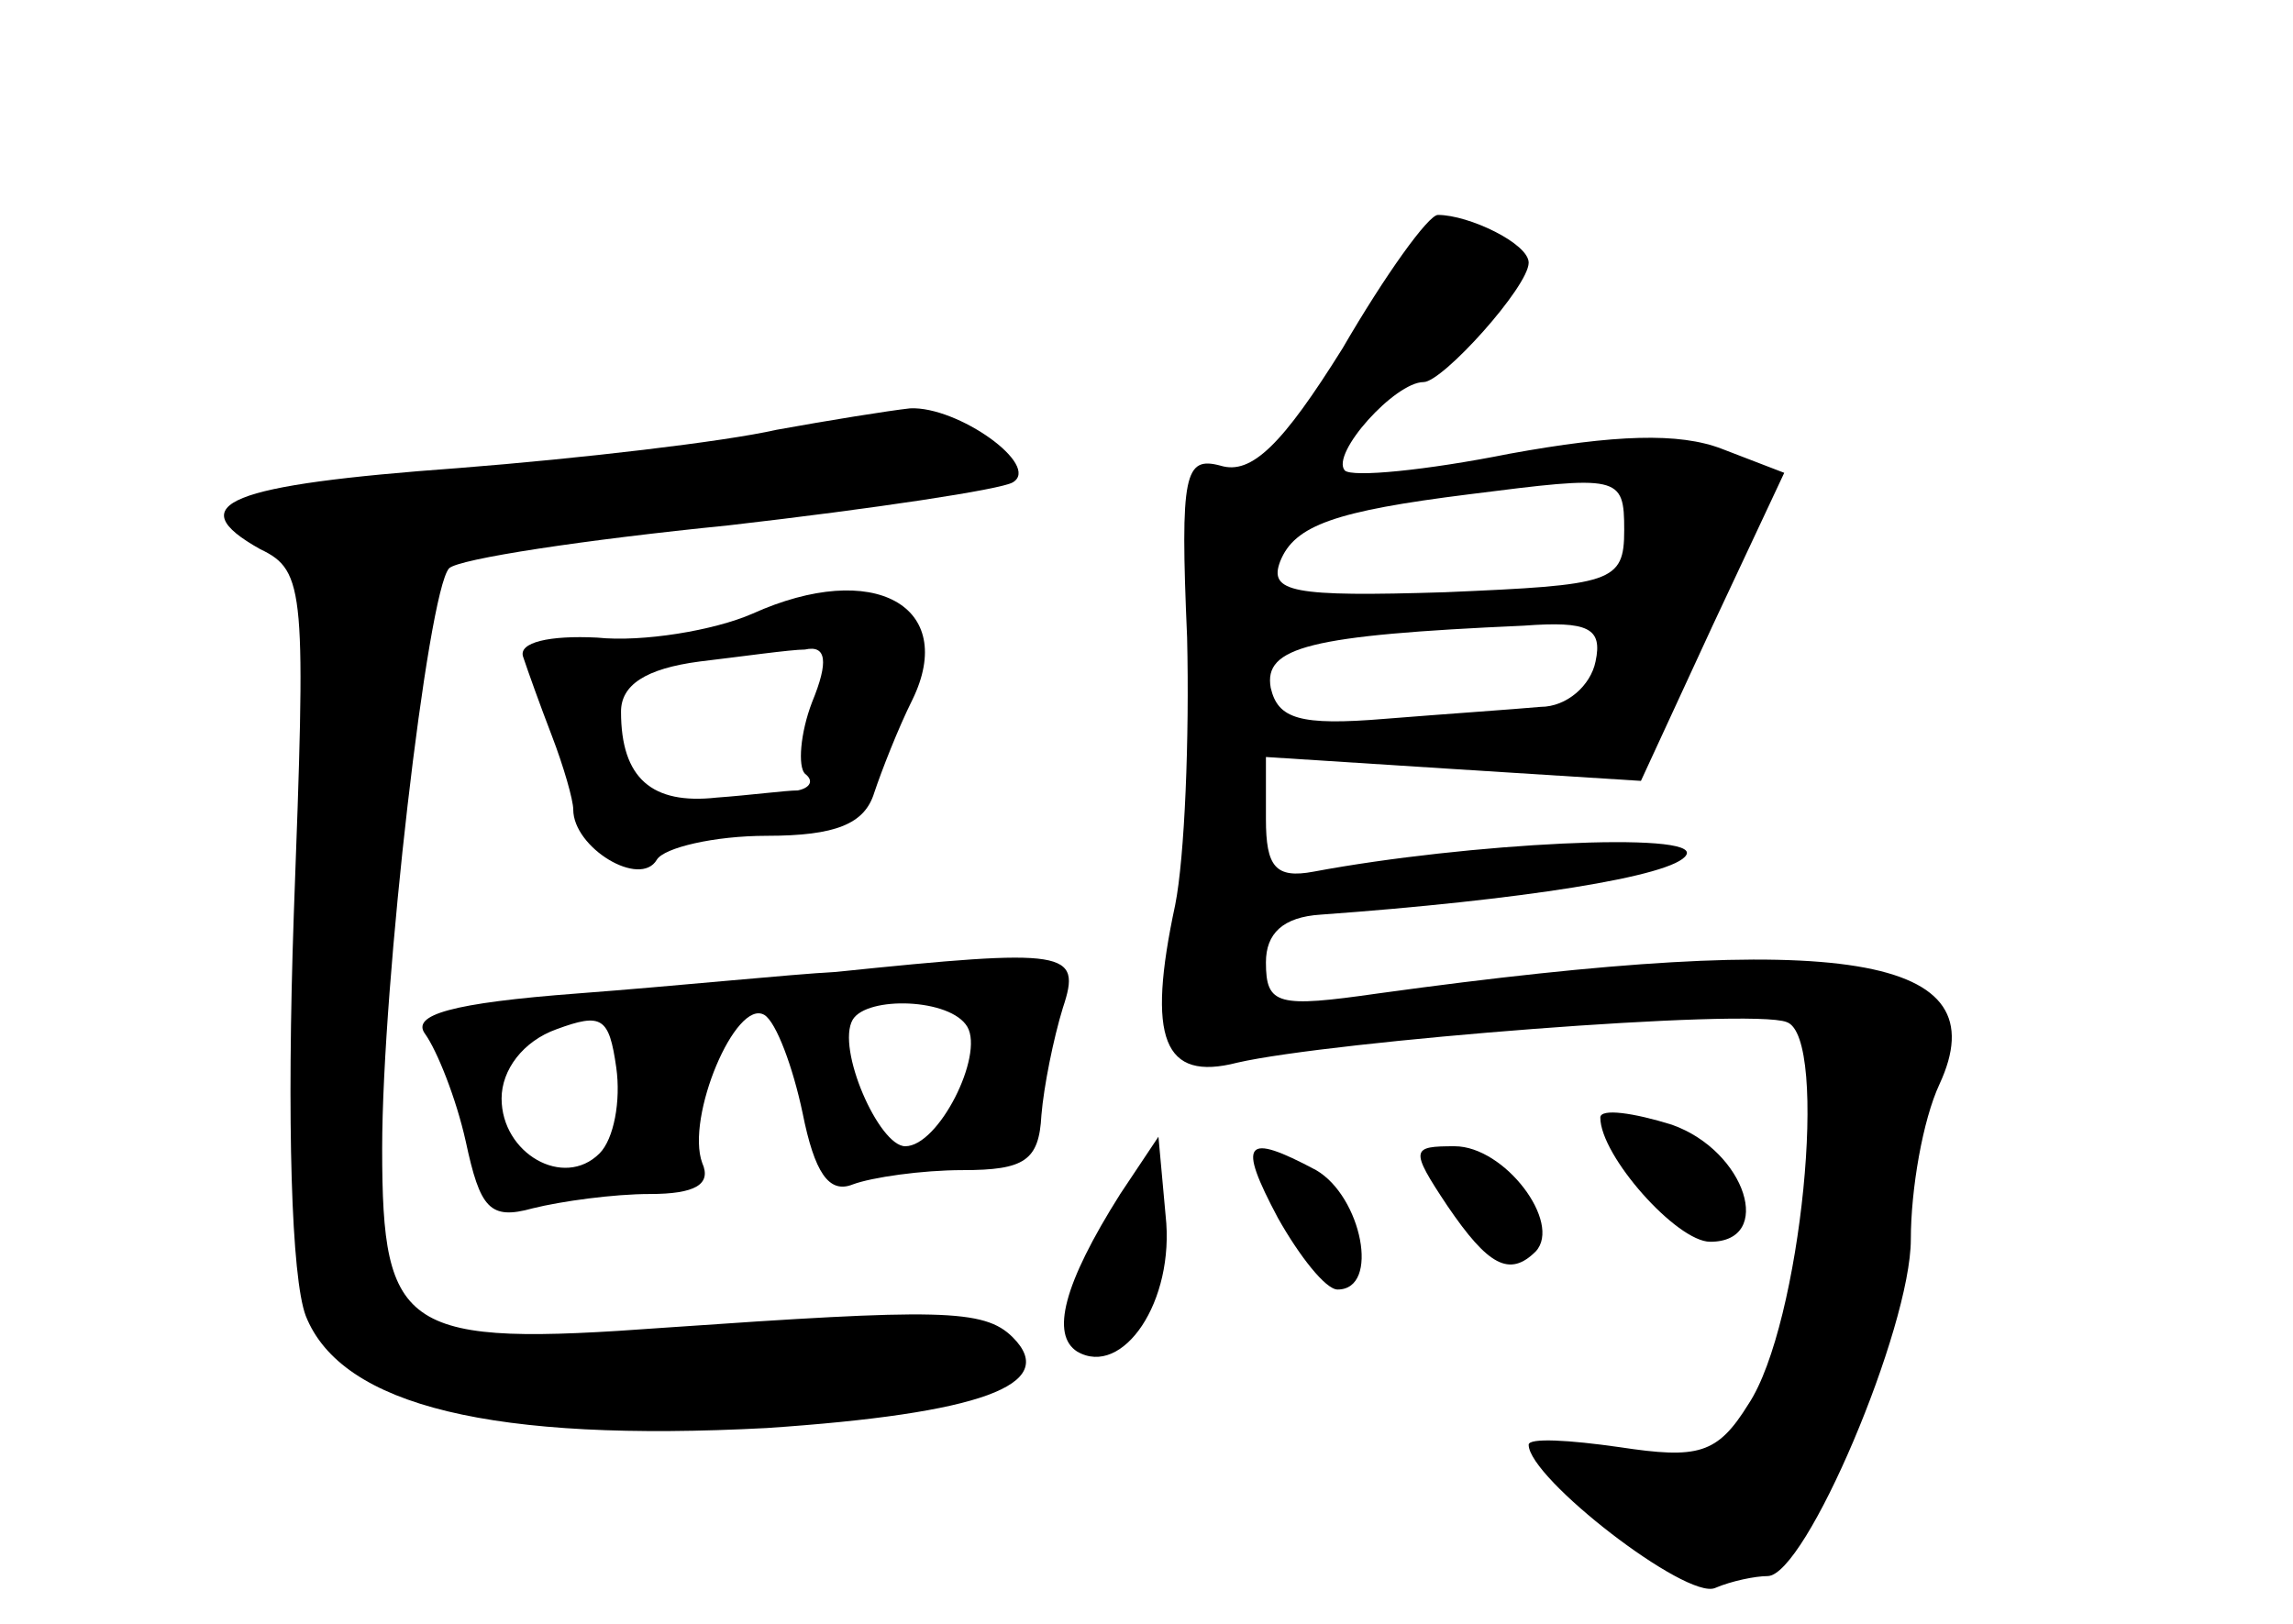 <?xml version="1.0" standalone="no"?>
<!DOCTYPE svg PUBLIC "-//W3C//DTD SVG 20010904//EN"
 "http://www.w3.org/TR/2001/REC-SVG-20010904/DTD/svg10.dtd">
<svg version="1.0" xmlns="http://www.w3.org/2000/svg"
 width="96pt" height="68pt" viewBox="0 0 96 68"
 preserveAspectRatio="xMidYMid meet">
<g transform="translate(0,68) scale(0.1,-0.1)"
fill="#000000" stroke="none">
<path d="M562 534 c-25 -40 -38 -53 -51 -49 -15 4 -17 -3 -14 -72 1 -42 -1
-92 -5 -112 -12 -56 -5 -74 26 -66 39 9 215 23 230 17 18 -6 6 -127 -16 -160
-13 -21 -21 -23 -54 -18 -21 3 -38 4 -38 1 0 -14 66 -65 78 -60 7 3 17 5 22 5
16 0 60 104 60 141 0 21 5 50 12 65 25 54 -39 65 -235 38 -42 -6 -47 -5 -47
13 0 12 7 19 23 20 83 6 148 16 153 25 6 10 -92 5 -156 -7 -16 -3 -20 2 -20
22 l0 26 78 -5 79 -5 30 65 30 64 -26 10 c-18 7 -45 6 -89 -2 -35 -7 -66 -10
-69 -7 -6 7 21 37 33 37 8 0 44 40 44 50 0 8 -25 20 -38 20 -4 0 -22 -25 -40
-56z m118 -76 c0 -22 -5 -23 -75 -26 -64 -2 -74 0 -69 13 6 15 23 21 79 28 63
8 65 8 65 -15z m-12 -55 c-2 -10 -12 -19 -23 -19 -11 -1 -40 -3 -65 -5 -36 -3
-45 0 -48 13 -3 17 16 22 106 26 27 2 33 -1 30 -15z"/>
<path d="M325 500 c-22 -5 -82 -12 -133 -16 -96 -7 -117 -15 -83 -34 19 -9 19
-18 14 -153 -3 -87 -1 -152 5 -168 15 -38 79 -53 193 -47 89 6 123 18 103 38
-12 12 -31 12 -146 4 -109 -8 -118 -2 -118 75 0 69 19 233 28 243 4 4 57 12
117 18 61 7 114 15 119 18 12 7 -23 32 -43 31 -9 -1 -34 -5 -56 -9z"/>
<path d="M315 423 c-16 -7 -46 -12 -65 -10 -20 1 -33 -2 -31 -8 2 -6 7 -20 12
-33 5 -13 9 -27 9 -31 0 -16 28 -33 35 -21 3 5 24 10 46 10 29 0 41 5 45 18 3
9 10 27 16 39 19 39 -16 59 -67 36z m25 -37 c-5 -13 -6 -27 -3 -30 4 -3 2 -6
-3 -7 -5 0 -20 -2 -34 -3 -27 -3 -40 8 -40 36 0 11 10 18 33 21 17 2 38 5 44
5 9 2 10 -5 3 -22z"/>
<path d="M350 273 c-19 -1 -68 -6 -108 -9 -53 -4 -70 -9 -64 -17 5 -7 13 -27
17 -45 6 -28 10 -33 28 -28 12 3 34 6 49 6 19 0 26 4 22 13 -7 19 14 69 26 62
5 -3 12 -22 16 -41 5 -25 11 -34 21 -30 8 3 29 6 46 6 26 0 32 4 33 23 1 12 5
32 9 45 8 24 2 25 -95 15z m-99 -76 c-15 -15 -41 0 -41 23 0 12 9 24 23 29 19
7 22 5 25 -16 2 -14 -1 -30 -7 -36z m154 53 c7 -12 -12 -50 -26 -50 -11 0 -29
41 -22 53 6 10 41 9 48 -3z"/>
<path d="M670 212 c0 -16 32 -52 46 -52 27 0 15 38 -16 49 -16 5 -30 7 -30 3z"/>
<path d="M469 180 c-24 -38 -29 -59 -18 -66 19 -11 41 21 37 57 l-3 33 -16
-24z"/>
<path d="M535 170 c9 -16 20 -30 25 -30 18 0 10 39 -9 50 -30 16 -33 12 -16
-20z"/>
<path d="M606 175 c17 -25 26 -30 37 -19 11 12 -13 44 -34 44 -18 0 -19 -1 -3
-25z"/>
</g>
</svg>
